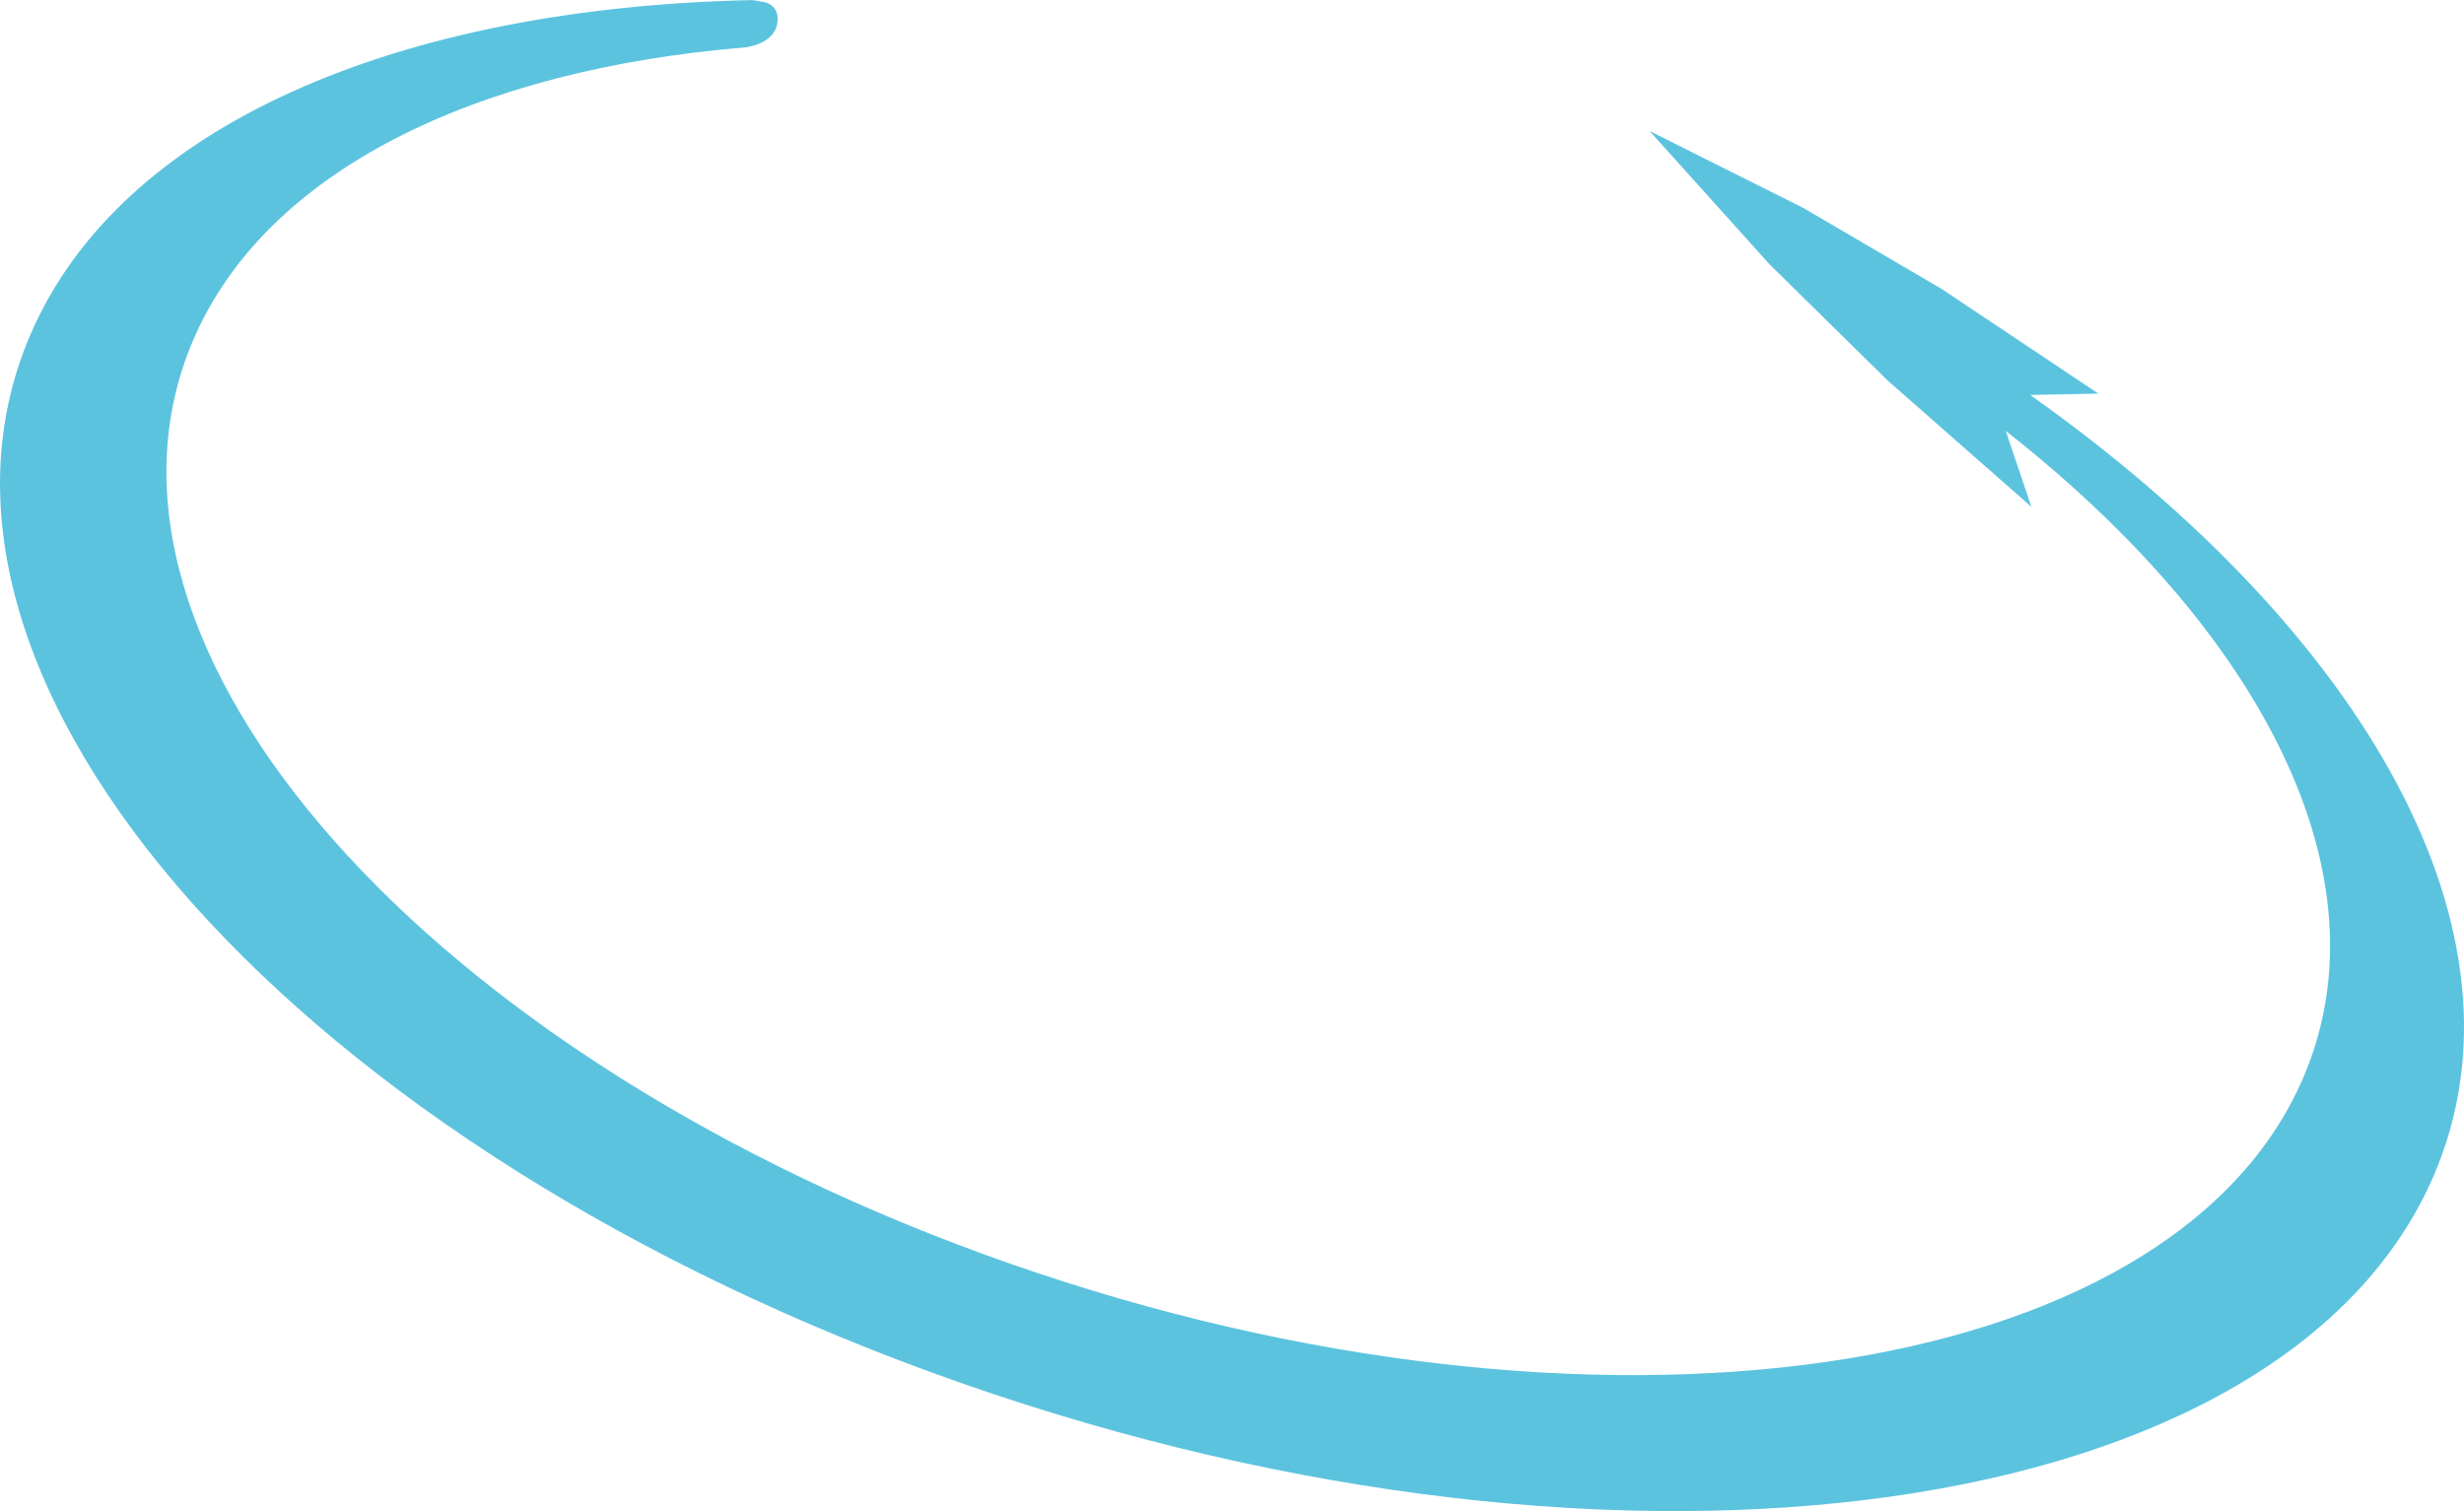 <svg id="Capa_1" data-name="Capa 1" xmlns="http://www.w3.org/2000/svg" viewBox="0 0 548.67 336.45"><defs><style>.cls-1{fill:#5cc3df;}</style></defs><title>cableUnetIcon</title><path class="cls-1" d="M490.33,193.55l15.16-.31-34.88-23.3-30.87-18.07-34.17-17.09,26.73,29.7,26.28,25.85,32,28.12-5.7-16.88.09.05c57.4,45.11,85.19,99.52,66.17,143.88C521.93,413.75,393,432.33,263.24,387S52,249.6,81.25,181.35c16.15-37.69,62.7-60.21,123-65.21.22,0,6.32-.78,7.07-5.28.49-2.94-1.07-4.6-3.55-4.92-.26,0-1.86-.35-2.11-.32v0C127,107.31,65,133.38,44.94,180.28,11.82,257.55,104.8,362,252.61,413.67s294.49,30.85,327.61-46.41C603.25,313.54,565.27,246.67,490.33,193.55Z" transform="translate(-38.24 -105.6)"/></svg>